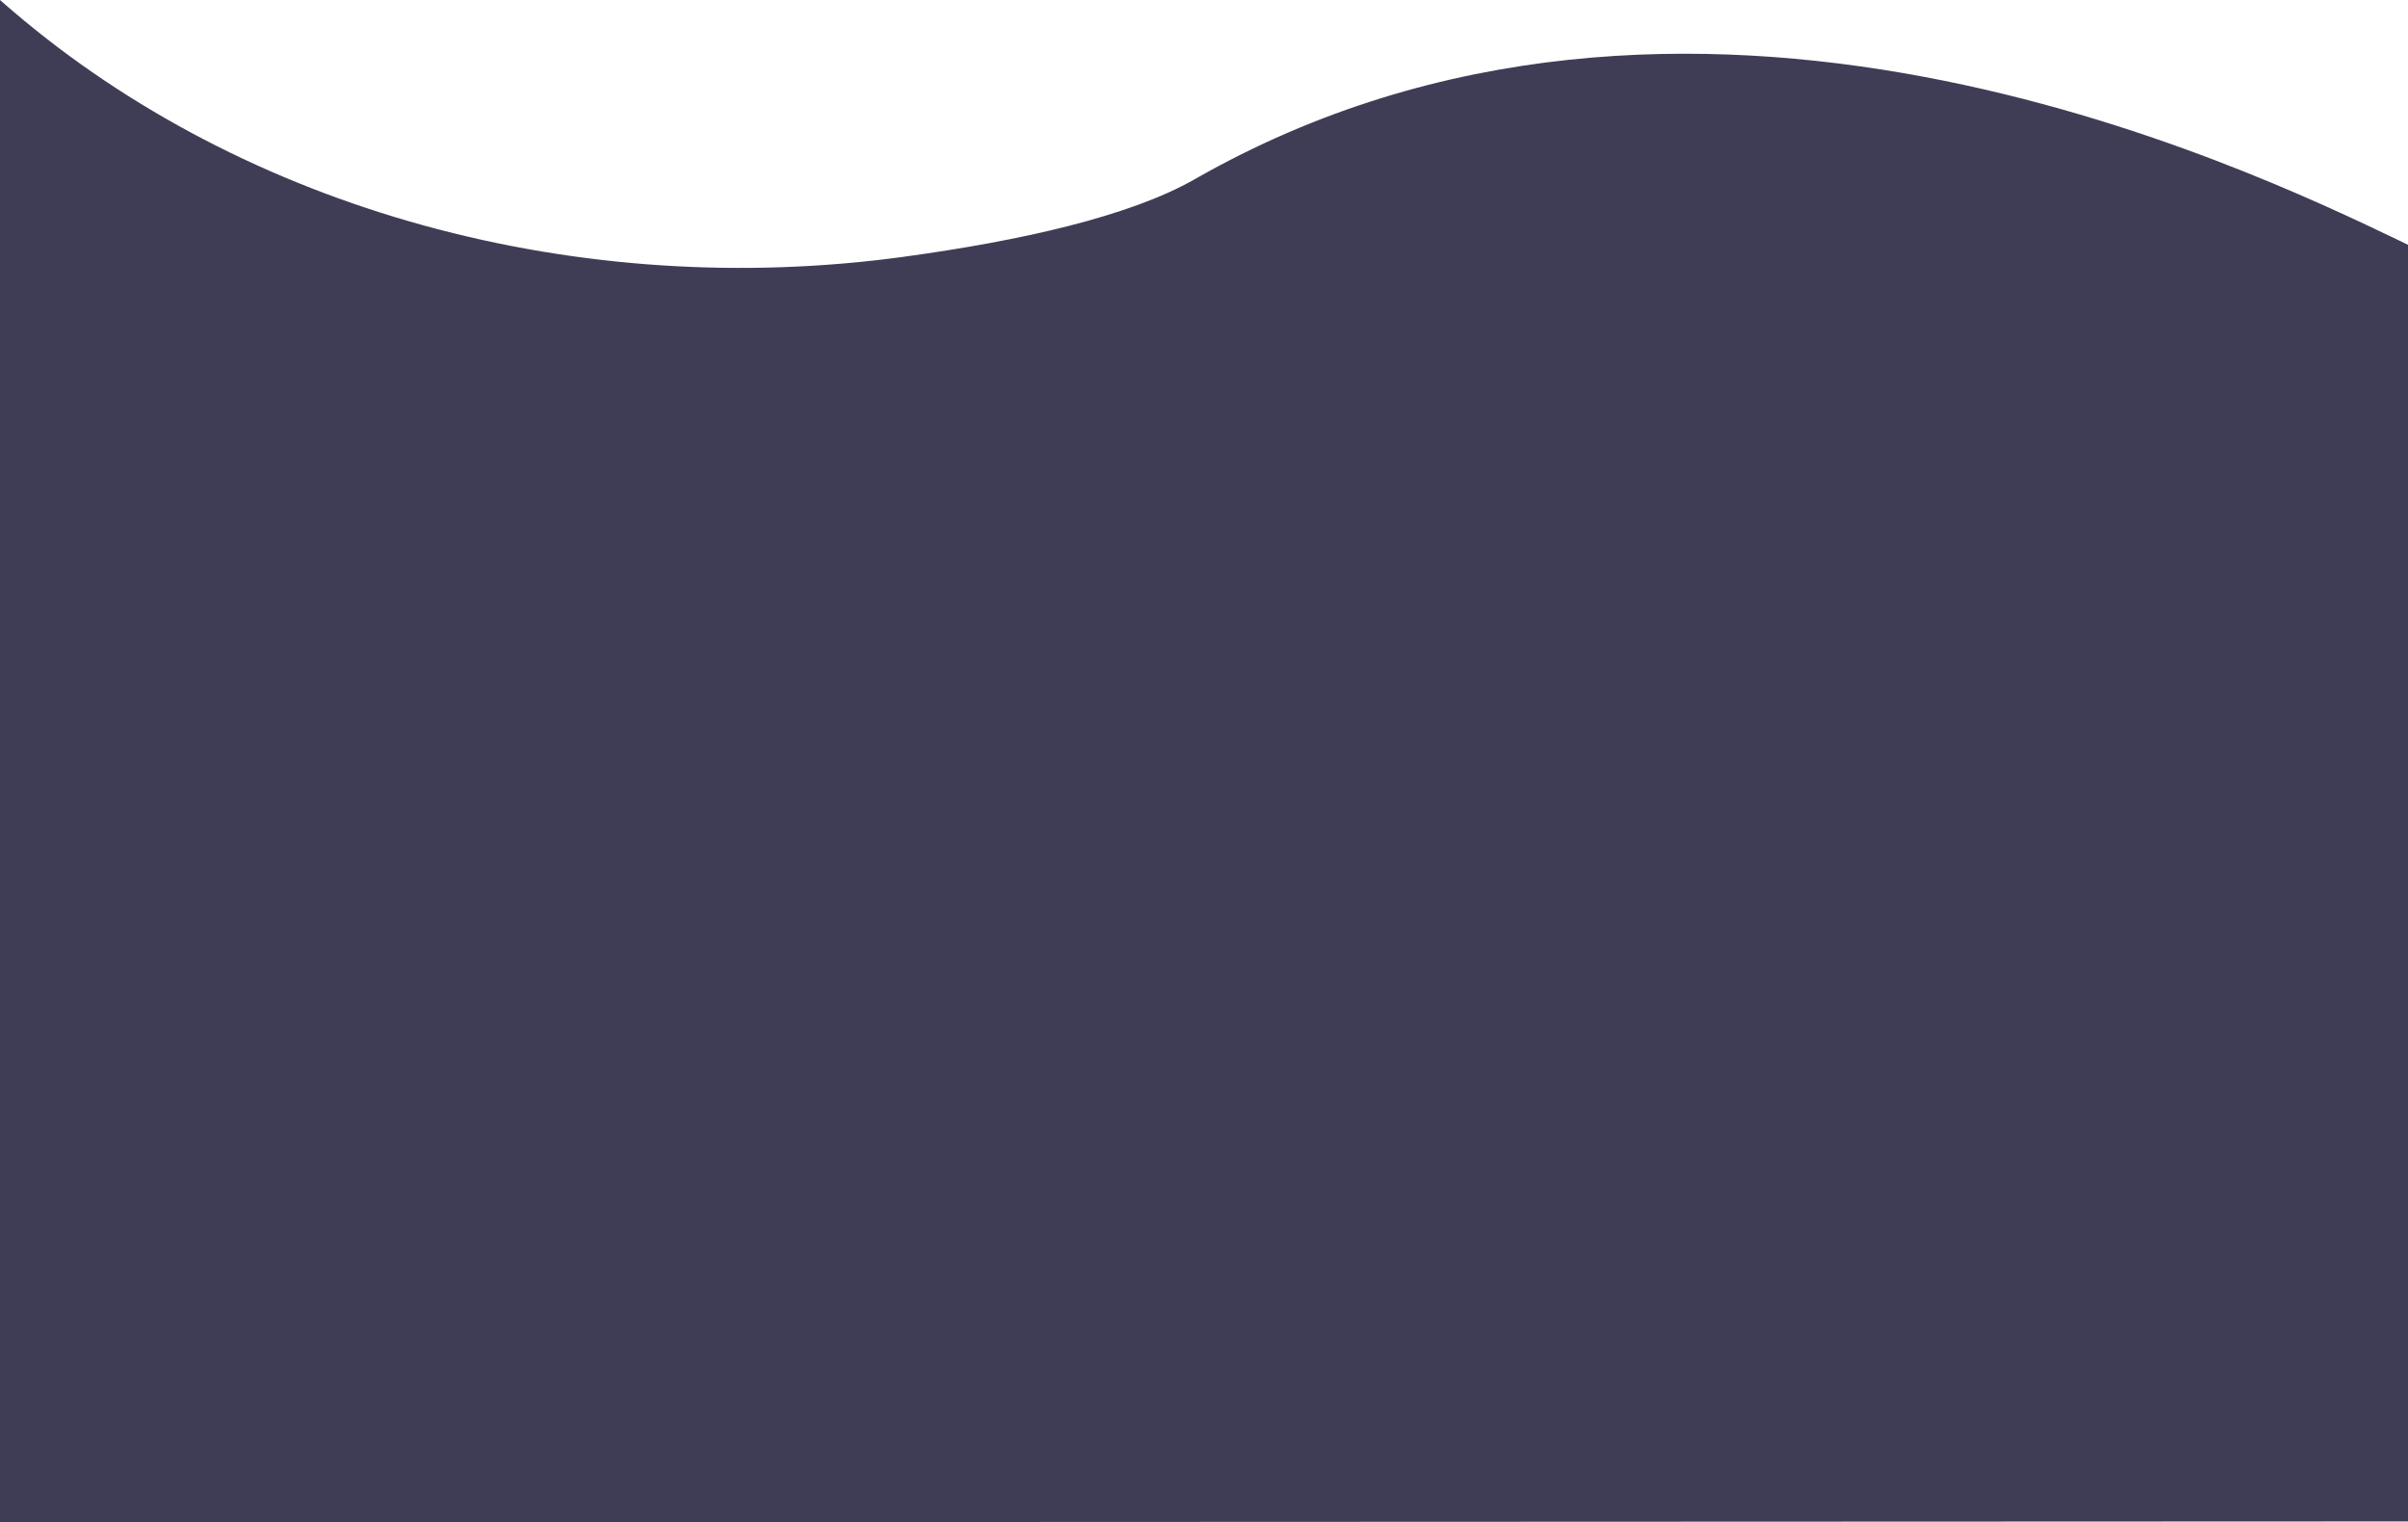 <svg width="1922" height="1215" viewBox="0 0 1922 1215" fill="none" xmlns="http://www.w3.org/2000/svg">
<rect x="0" y="0" width="1922" height="1215" fill="#808080" stroke="none"/>
<g clip-path="url(#clip0_931_4)">
<rect width="1922" height="1215" fill="white"/>
<path d="M-0.033 634.323V0C2.227 1.944 4.452 3.887 6.711 5.831C8.092 7.021 9.477 8.209 10.868 9.396C102.501 87.502 214.771 145.976 338.376 179.974C461.982 213.971 593.364 222.513 721.64 204.893C814.418 192.195 901.599 172.747 953.733 142.965C1345.82 -81.019 1790.69 132.426 1915.26 192.108C1917.52 193.166 1919.77 194.252 1922 195.367V634.323C1922 639.63 1922 1214.25 1922 1214.25C1922 1214.25 1904.66 1214.25 1898.4 1214.25L23.571 1215C17.311 1215 -0.033 1218 -4.459 1214.25C-8.886 1210.49 -0.033 639.63 -0.033 634.323Z" fill="#3F3D56"/>
</g>
<defs>
<clipPath id="clip0_931_4">
<rect width="1922" height="1215" fill="white"/>
</clipPath>
</defs>
</svg>
